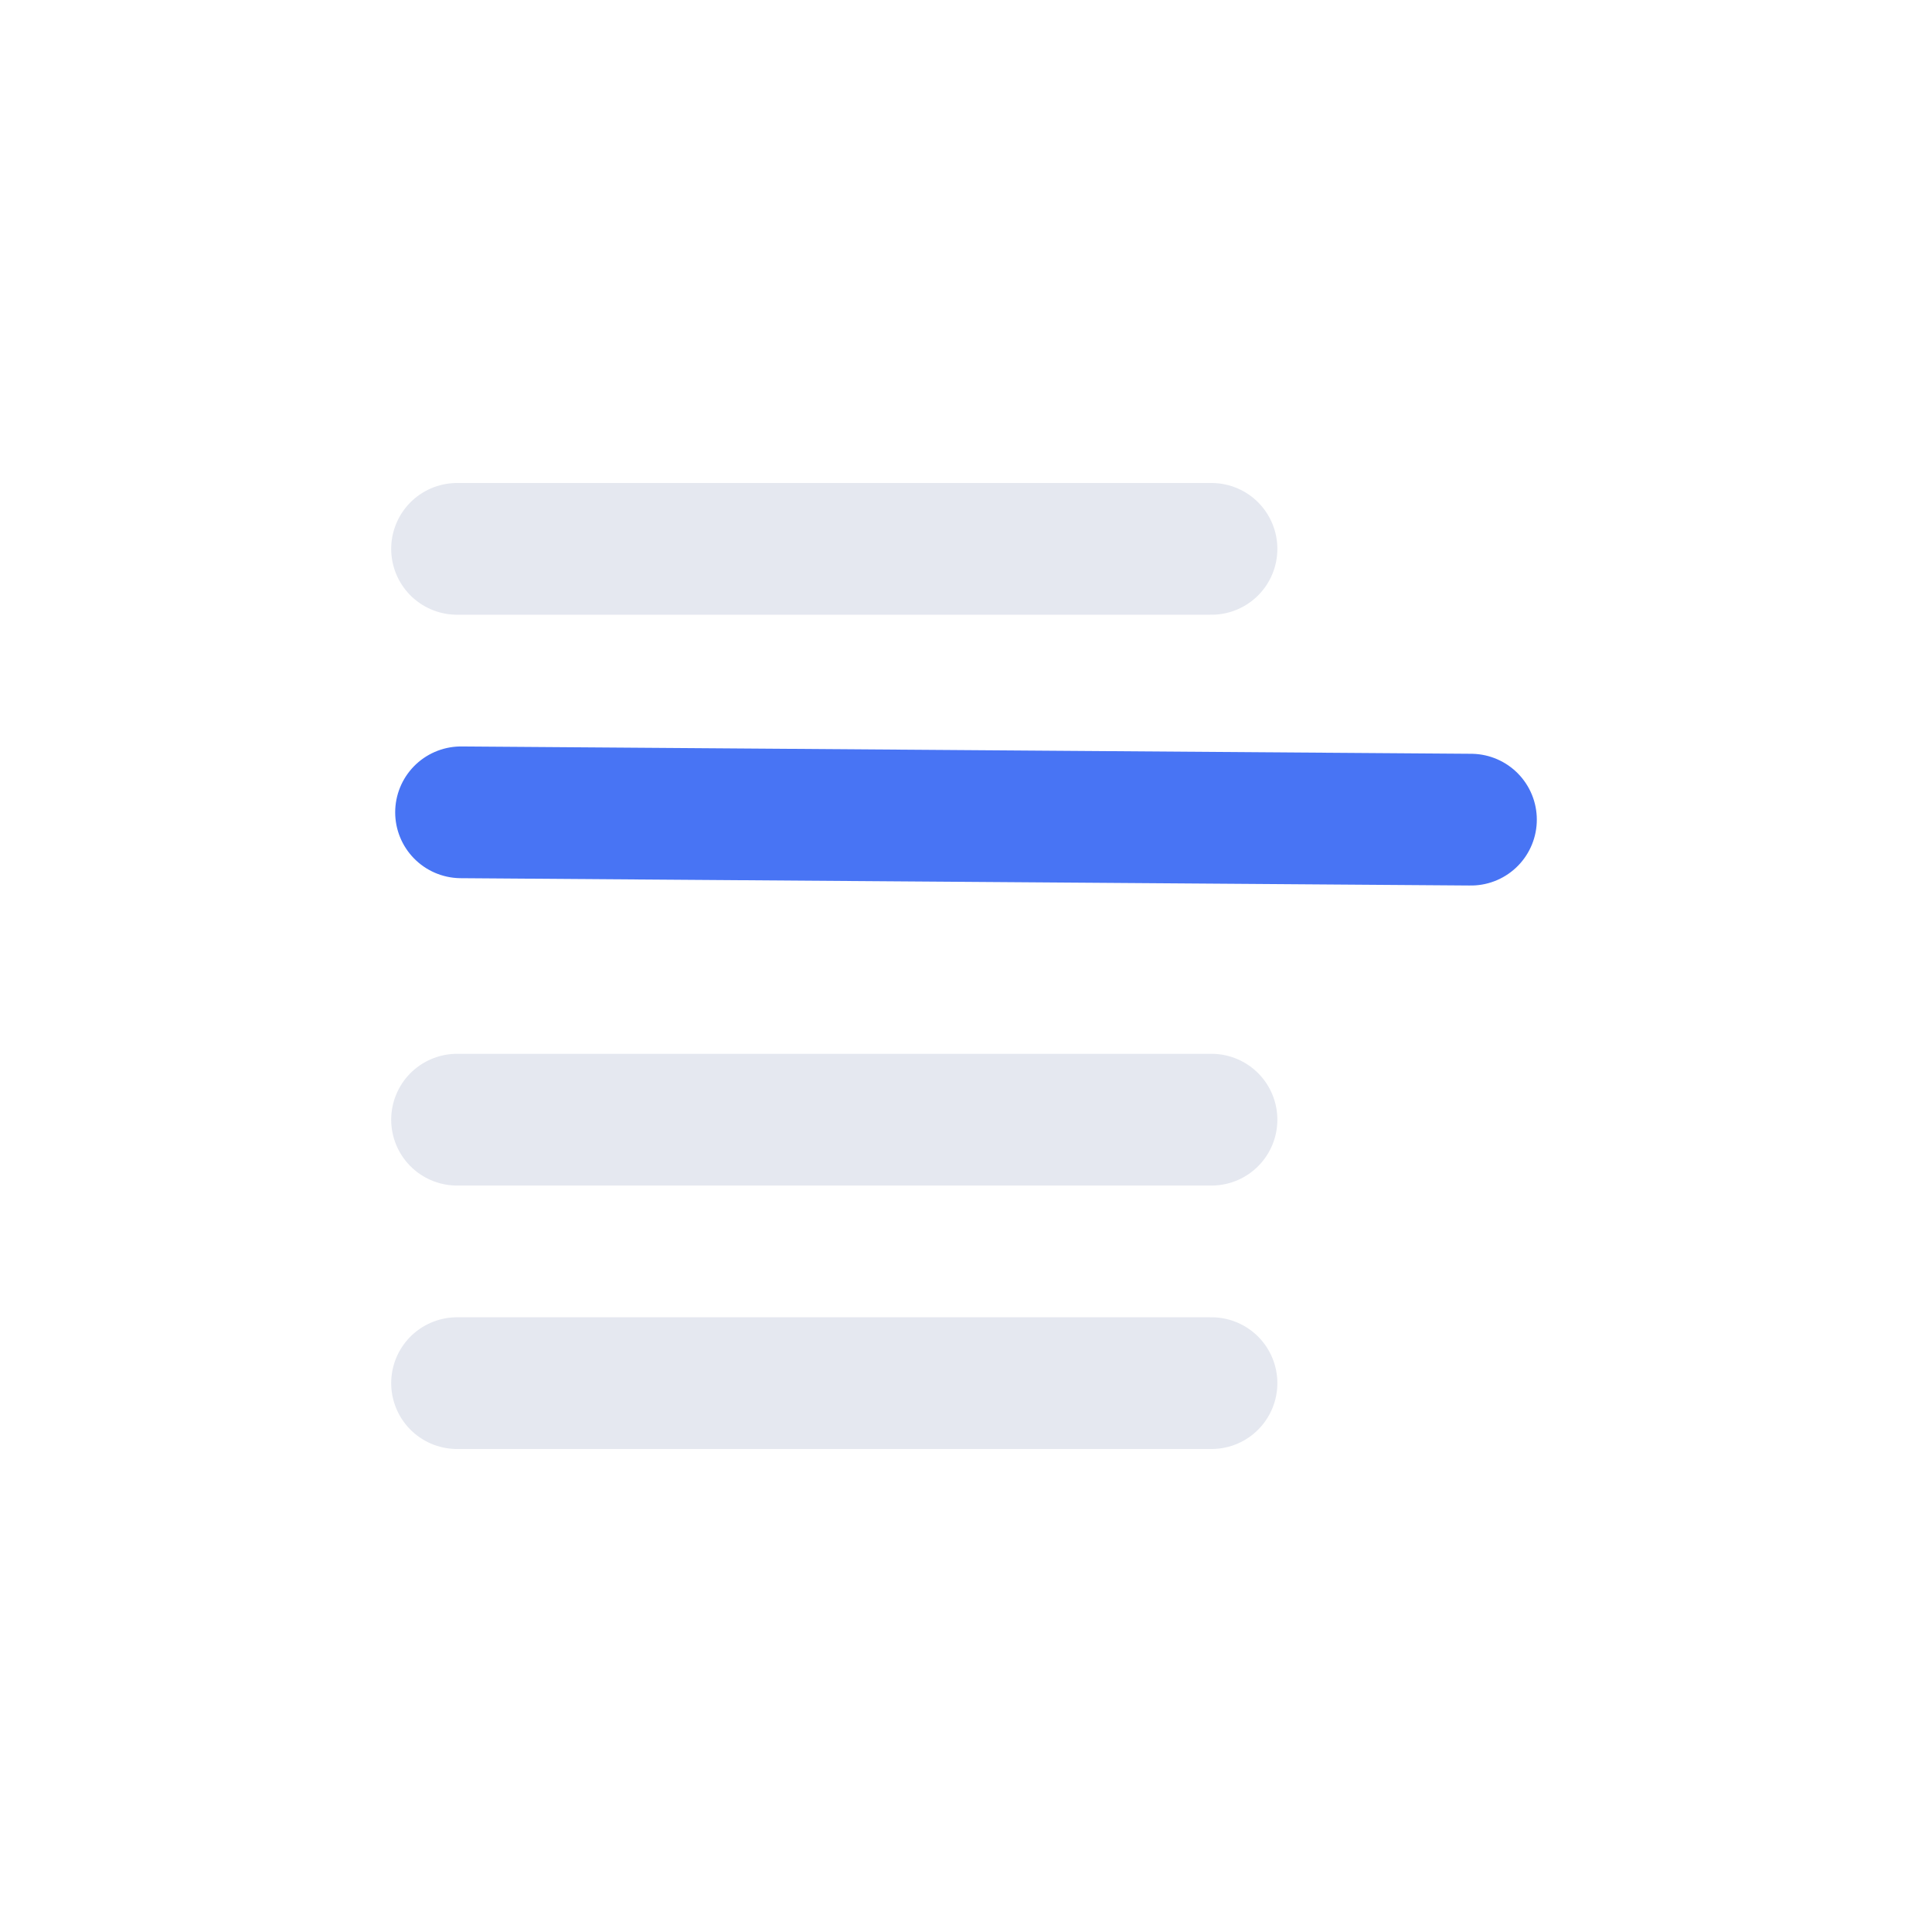 <svg width="44" height="44" viewBox="0 0 44 44" xmlns="http://www.w3.org/2000/svg">
    <g fill="none" fill-rule="evenodd">
        <path fill="transparent" d="M-315-626h1920v2526H-315z"/>
        <path d="M0 0h44v44H0z"/>
        <g stroke-linecap="round" stroke-width="3">
            <path stroke="#4874F4" d="m10.5 18.5 23 .167"/>
            <path stroke="#E5E8F0" d="M10.409 12.5h17.182M10.409 25.5h17.182M10.409 31.5h17.182"/>
        </g>
    </g>
</svg>
